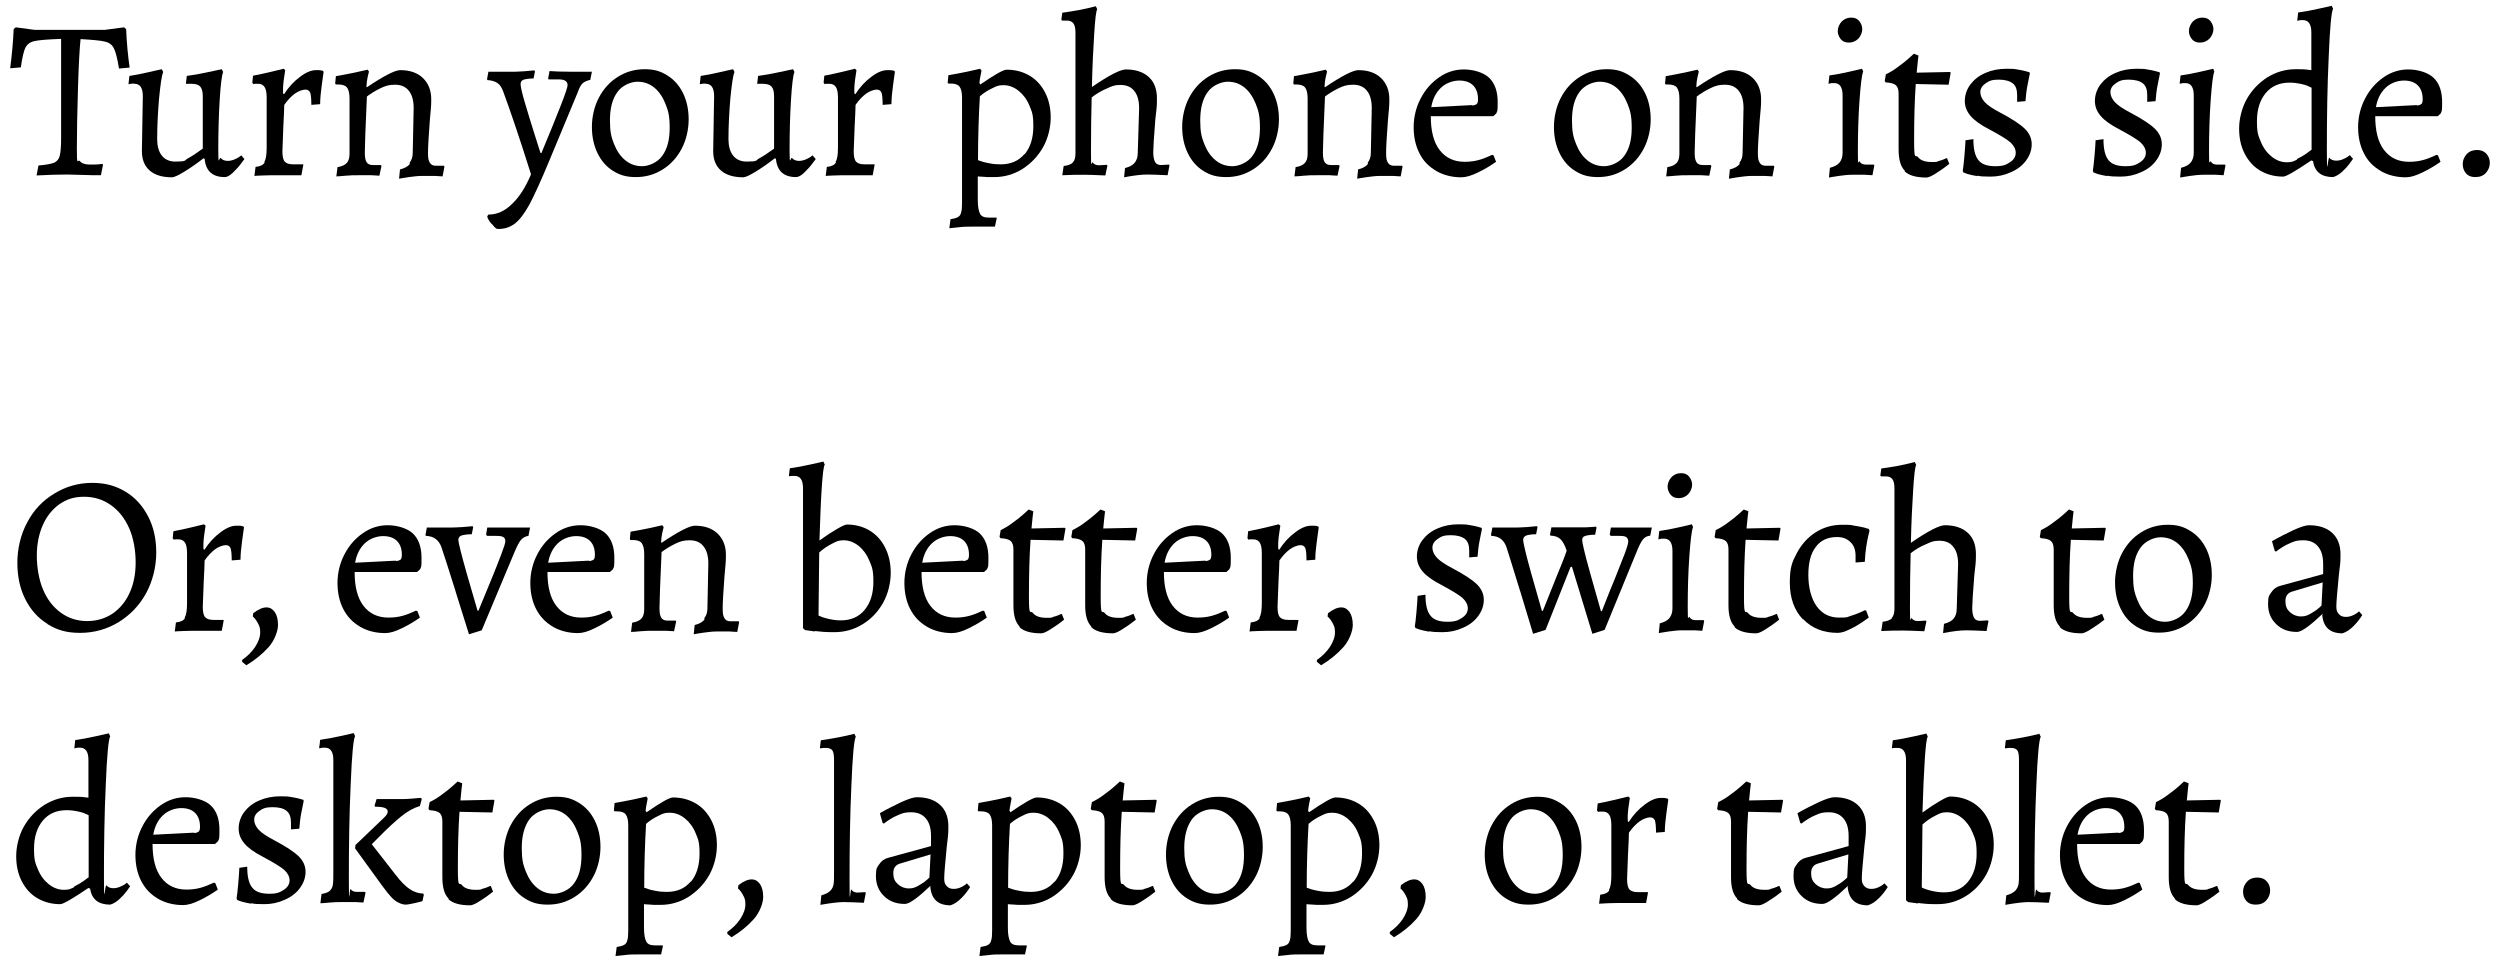 <?xml version="1.0" encoding="UTF-8"?>
<svg id="Layer_1" xmlns="http://www.w3.org/2000/svg" version="1.1" viewBox="0 0 1080 415.6">
  <!-- Generator: Adobe Illustrator 29.3.1, SVG Export Plug-In . SVG Version: 2.1.0 Build 151)  -->
  <path d="M16.6,71.5c3.3-.3,5.5-.7,6.8-1.2,1.2-.6,2.1-1.6,2.4-3,.4-1.5.6-4.1.6-7.8V16.8c-5.6.2-9.3.5-11.3.9-2,.4-3.3,1.4-4.1,2.8-.7,1.5-1.4,4.3-2,8.6l-4.6.4c.8-6.2,1.3-11.9,1.5-16.9l.9-.8,8.1,1.1h30.4l8.3-1.1.9.8c.2,5.4.7,10.9,1.5,16.6l-4.6.4c-.7-4.3-1.4-7.2-2.2-8.7-.7-1.5-2-2.5-3.8-2.9-1.8-.5-5.4-.8-10.6-1.1-.4,3.9-.8,10.8-1.1,20.8-.3,9.9-.5,18.9-.5,26.8s.4,4.1,1.3,5.1c.8,1,2.3,1.5,4.3,1.5s3.8,0,5.4-.3l.3.4-.9,4.5h-3.2c0,0-11.2-.3-11.2-.3-3.6,0-8.1.1-13.4.4l.8-4.2Z"/>
  <path d="M58,36.1c-.5,0-.9,0-1.5.1-.5,0-.8.2-1,.2l.4-3.6c2.5-.4,5.3-.9,8.2-1.6s4.9-1.1,5.8-1.3l.6,1.2c-.7,1.7-1.2,5.6-1.8,11.6-.5,6-.8,11.8-.8,17.5s2.6,9.6,7.8,9.6,3.8-.5,5.5-1.4c1.7-.9,3.8-2.3,6.4-4.2v-22.7c0-2-.4-3.3-1.1-4.1-.7-.8-2-1.2-3.8-1.2h-2.4c0,0,.4-3.4.4-3.4,2.9-.4,5.9-.9,9-1.6,3.1-.7,5.2-1.1,6.1-1.3l.6,1.2c-.6,1.5-1.1,5.6-1.5,12.2-.4,6.7-.6,13.9-.6,21.7s.4,2.5,1.1,3.3c.7.8,1.7,1.2,2.9,1.2s1.8-.2,2.7-.5c.9-.4,1.6-.7,2.2-1.1.6-.4.9-.7,1-.8l1.4,1.6c-.3.4-.9,1.2-1.8,2.4-.9,1.2-2.1,2.4-3.3,3.6-1.3,1.2-2.4,1.8-3.4,1.8-5.3,0-8.2-2.6-8.7-7.9l-.5-.2c-3.1,2.4-6,4.4-8.5,5.9-2.5,1.5-4.2,2.3-5.1,2.3-4.2,0-7.4-1-9.6-2.9-2.3-2-3.4-4.8-3.4-8.4l.4-23.8c0-3.5-1.2-5.3-3.6-5.3Z"/>
  <path d="M114.2,69.9c.7-1.1,1-3.1,1-6.2v-21.5c0-2.2-.3-3.7-.9-4.6-.6-.9-1.5-1.4-2.8-1.4s-1,0-1.3,0c-.4,0-.6.1-.7.2l-.5-.7.3-3c2.5-.5,5.1-1,7.9-1.7,2.8-.7,4.6-1.1,5.3-1.3l.7.6c-.1.6-.3,1.9-.6,4.1-.3,2.1-.4,4.1-.3,6l.4.3c2-3.1,4.3-5.6,6.9-7.5,2.6-2,4.9-2.9,6.9-2.9s1.6,0,2.1.1c.5,0,.8.2.9.2l.3.4c-.1.9-.4,2.9-.8,5.8-.4,3-.7,5.7-.7,8.2l-3.8.3c0-2.7-.2-4.5-.5-5.3-.4-.9-1.1-1.3-2.1-1.3s-3,.6-4.6,1.8c-1.6,1.2-3.1,2.8-4.5,4.8,0,1.9-.2,5-.4,9.4-.2,4.4-.3,7.9-.4,10.6,0,2.2.3,3.7,1,4.5.7.8,1.9,1.2,3.7,1.2s1.7,0,2.5,0c.8,0,1.4,0,1.8,0v.4c0,0-.8,4.3-.8,4.3-.7,0-2,0-3.9,0-2,0-4,0-6.1,0s-4.6,0-6.6.1c-2,0-3.2.2-3.7.2l.5-3.9c2-.2,3.3-.8,3.9-1.9Z"/>
  <path d="M177,70.2c.8-1,1.3-2.4,1.3-4.1l.4-19.4c0-3.3-.7-5.8-2.1-7.5-1.4-1.8-3.4-2.6-6-2.6s-4.2.5-6.4,1.6c-2.2,1.1-4,2.2-5.7,3.5-.6,13.5-.9,21.5-.9,24.1s.3,3.4.8,4.3c.5.8,1.4,1.2,2.7,1.2s1.4,0,2.1,0c.7,0,1.1,0,1.4,0l.2.4-.9,4.2c-.6,0-1.7-.1-3.4-.2-1.7,0-3.5,0-5.5,0s-3.6,0-5.6.2c-2.1.2-3.4.3-4.1.3l.5-4c1.9-.3,3.2-.9,4-1.8.8-.8,1.2-2.2,1.2-4v-23.9c0-2.2-.4-3.8-1.1-4.7-.7-.9-2-1.3-3.7-1.3h-1.1l-.3-.4.3-3.2c2.8-.5,5.6-1,8.4-1.6,2.8-.6,4.6-1,5.3-1.2l.6.8c-.1.4-.3,1.2-.6,2.5-.3,1.3-.4,2.6-.5,4l.2.3c7.4-5,12.2-7.4,14.4-7.4,4.1,0,7.4,1.1,9.8,3.4,2.4,2.3,3.6,5.4,3.6,9.2s-.2,3.7-.6,9c-.5,6.8-.8,11.5-.8,14.2s.3,3.3.8,4.2c.5.9,1.4,1.3,2.6,1.3s1.4,0,2.1,0c.7,0,1.1,0,1.4,0l.2.4-.8,4.2c-.6,0-1.7-.1-3.3-.2-1.6,0-3.4,0-5.4,0s-3.6.2-5.8.5c-2.2.3-3.6.6-4.3.7l.4-4c2-.5,3.4-1.3,4.2-2.3Z"/>
  <path d="M212.3,96.7c-1.2-1.5-1.8-2.6-1.8-3.3l.5-.7c3.7,0,7.1-1.5,10.2-4.6,3.2-3,5.9-7.3,8.2-12.8-5-15.9-9.1-27.9-12.1-36-.6-1.6-1.4-2.8-2.5-3.5-1.1-.7-2.5-1.1-4.2-1.2l-.2-.4.6-3.2h8.1c2.4,0,4.8,0,7.2-.2,2.4-.2,3.9-.3,4.6-.4l.2.5-.6,3c-2.2,0-3.7.3-4.5.6-.8.4-1.1,1-1.1,1.9s.6,3.8,1.9,8.1c1.3,4.4,2.6,8.7,4,13.1,1.4,4.3,2.3,7.2,2.7,8.5h.4c7.5-18,11.3-27.7,11.3-29.3s-1.2-2.5-3.7-2.5h-4.5l-.2-.4.6-3.2c.6,0,1.9.1,3.9.2,2,0,4,.1,6.1.1h8.3c0,0-.7,3.5-.7,3.5-1.4.3-2.5.8-3.3,1.5s-1.5,2.1-2.2,4.1l-12.4,29.8c-3.4,8.2-6.2,14.3-8.3,18.3-2.2,4-4.3,6.8-6.4,8.4-2.1,1.6-4.6,2.4-7.5,2.3-.5,0-1.4-.8-2.5-2.3Z"/>
  <path d="M264.8,73.8c-2.9-1.8-5.1-4.4-6.7-7.7-1.6-3.3-2.4-7.1-2.4-11.3s1-8.8,3-12.6c2-3.8,4.7-6.8,8.2-9,3.5-2.2,7.3-3.3,11.6-3.3s6.9.9,9.8,2.7c2.9,1.8,5.2,4.4,6.8,7.7,1.6,3.3,2.4,7.1,2.4,11.3s-1,8.8-3,12.6c-2,3.8-4.7,6.8-8.2,9-3.5,2.2-7.3,3.3-11.6,3.3s-7-.9-9.9-2.7ZM286.1,67.3c2.2-3,3.2-7,3.2-12.1s-.6-7.3-1.8-10.3-2.8-5.4-4.9-7.1c-2.1-1.7-4.5-2.5-7.2-2.5s-6.6,1.5-8.7,4.5c-2.2,3-3.2,7.1-3.2,12.2s.6,7.3,1.8,10.3c1.2,3,2.8,5.3,4.9,7,2.1,1.7,4.5,2.5,7.2,2.5s6.6-1.5,8.7-4.5Z"/>
  <path d="M304.8,36.1c-.5,0-.9,0-1.5.1-.5,0-.8.2-1,.2l.4-3.6c2.5-.4,5.3-.9,8.2-1.6s4.9-1.1,5.8-1.3l.6,1.2c-.7,1.7-1.2,5.6-1.8,11.6-.5,6-.8,11.8-.8,17.5s2.6,9.6,7.8,9.6,3.8-.5,5.5-1.4c1.7-.9,3.8-2.3,6.4-4.2v-22.7c0-2-.4-3.3-1.1-4.1-.7-.8-2-1.2-3.8-1.2h-2.4c0,0,.4-3.4.4-3.4,2.9-.4,5.9-.9,9-1.6,3.1-.7,5.2-1.1,6.1-1.3l.6,1.2c-.6,1.5-1.1,5.6-1.5,12.2-.4,6.7-.6,13.9-.6,21.7s.4,2.5,1.1,3.3c.7.8,1.7,1.2,2.9,1.2s1.8-.2,2.7-.5c.9-.4,1.6-.7,2.2-1.1.6-.4.9-.7,1-.8l1.4,1.6c-.3.4-.9,1.2-1.8,2.4-.9,1.2-2.1,2.4-3.3,3.6-1.3,1.2-2.4,1.8-3.4,1.8-5.3,0-8.2-2.6-8.7-7.9l-.5-.2c-3.1,2.4-6,4.4-8.5,5.9-2.5,1.5-4.2,2.3-5.1,2.3-4.2,0-7.4-1-9.6-2.9-2.3-2-3.4-4.8-3.4-8.4l.4-23.8c0-3.5-1.2-5.3-3.6-5.3Z"/>
  <path d="M361,69.9c.7-1.1,1-3.1,1-6.2v-21.5c0-2.2-.3-3.7-.9-4.6-.6-.9-1.5-1.4-2.8-1.4s-1,0-1.3,0c-.4,0-.6.1-.7.2l-.5-.7.3-3c2.5-.5,5.1-1,7.9-1.7,2.8-.7,4.6-1.1,5.3-1.3l.7.6c-.1.6-.3,1.9-.6,4.1-.3,2.1-.4,4.1-.3,6l.4.3c2-3.1,4.3-5.6,6.9-7.5,2.6-2,4.9-2.9,6.9-2.9s1.6,0,2.1.1c.5,0,.8.2.9.2l.3.4c-.1.9-.4,2.9-.8,5.8-.4,3-.7,5.7-.7,8.2l-3.8.3c0-2.7-.2-4.5-.5-5.3-.4-.9-1.1-1.3-2.1-1.3s-3,.6-4.6,1.8c-1.6,1.2-3.1,2.8-4.5,4.8,0,1.9-.2,5-.4,9.4-.2,4.4-.3,7.9-.4,10.6,0,2.2.3,3.7,1,4.5.7.8,1.9,1.2,3.7,1.2s1.7,0,2.5,0c.8,0,1.4,0,1.8,0v.4c0,0-.8,4.3-.8,4.3-.7,0-2,0-3.9,0-2,0-4,0-6.1,0s-4.6,0-6.6.1c-2,0-3.2.2-3.7.2l.5-3.9c2-.2,3.3-.8,3.9-1.9Z"/>
  <path d="M410.6,94.7c1.4-.2,2.5-.5,3.2-.9s1.2-1,1.4-2c.3-.9.4-2.3.4-4.2,0-2.7,0-5.1,0-7.1v-9.2c0,0,0-29.2,0-29.2,0-2.2-.4-3.8-1.1-4.7-.7-.9-2-1.3-3.7-1.3h-1.1l-.3-.4.3-3.2c2.8-.5,5.6-1,8.4-1.6,2.8-.6,4.6-1,5.3-1.2l.6.8c0,.3-.2,1-.4,2.1-.2,1.1-.4,2.1-.5,3.2l.4.7c6.1-4.2,9.9-6.4,11.4-6.4,3.7,0,7,.9,9.9,2.6,2.9,1.7,5.1,4.2,6.7,7.3,1.6,3.1,2.4,6.7,2.4,10.8s-1.1,8.9-3.3,12.8c-2.2,3.9-5.2,7-8.9,9.4-3.7,2.3-7.8,3.5-12.1,3.5s-2.9,0-4.3-.1c-1.4,0-2.4-.2-2.9-.2v10.1c0,3,.4,5,1,6.1.6,1.1,1.8,1.6,3.7,1.6h3.3c0,0,.2.2.2.2l-.8,3.7h-9.3c-2.4,0-4.5,0-6.5.3-2,.2-3.3.3-3.9.4l.5-3.8ZM442.6,66.7c2.5-3,3.8-7,3.8-12.2s-.6-6.2-1.7-8.9c-1.1-2.7-2.7-4.8-4.7-6.4-2-1.6-4.2-2.4-6.5-2.4s-2.9.4-4.8,1.3c-1.9.9-3.7,2-5.4,3.5-.5,8.6-.8,17.8-.8,27.6,1.3.5,2.9,1,4.7,1.3,1.8.4,3.5.5,5.1.5,4.4,0,7.8-1.5,10.3-4.5Z"/>
  <path d="M463.5,70.1c.8-.8,1.1-2.1,1.1-3.9V14c0-1.8-.3-3.1-.9-3.9-.6-.8-1.5-1.2-2.7-1.2h-2.1l-.4-.3.4-3.1c2.2-.3,4.7-.7,7.5-1.2,2.8-.6,5.1-1.1,7-1.6l.6,1.3c-.5.7-.9,4.2-1.3,10.5-.4,6.3-.8,14-1,23.1,7.4-5.1,12.3-7.6,14.7-7.6,4.2,0,7.5,1.1,9.9,3.3,2.4,2.2,3.5,5.3,3.5,9.3s-.2,4.3-.7,9c-.6,7.6-.9,12.4-.9,14.2s.3,3.3.8,4.2c.5.9,1.4,1.3,2.6,1.3l3.4-.2.2.4-.8,4.2c-4.3-.2-7.2-.3-8.7-.3-2.6,0-6,.4-10.1,1.2l.4-4c2-.5,3.4-1.3,4.2-2.3.8-1,1.3-2.4,1.3-4.1l.6-19.4c0-3.3-.7-5.8-2.1-7.5-1.4-1.8-3.4-2.6-6-2.6s-3.6.5-6,1.6c-2.4,1-4.5,2.3-6.4,3.8-.2,7.3-.3,15.2-.3,23.8s.3,3.4.8,4.3c.5.8,1.4,1.2,2.7,1.2l3.4-.2.2.4-.9,4.2c-4.5-.2-7.5-.3-8.9-.3-2.8,0-6,0-9.7.2l.6-4c1.9-.2,3.2-.7,4-1.5Z"/>
  <path d="M519.8,73.8c-2.9-1.8-5.1-4.4-6.7-7.7-1.6-3.3-2.4-7.1-2.4-11.3s1-8.8,3-12.6c2-3.8,4.7-6.8,8.2-9,3.5-2.2,7.3-3.3,11.6-3.3s6.9.9,9.8,2.7c2.9,1.8,5.2,4.4,6.8,7.7,1.6,3.3,2.4,7.1,2.4,11.3s-1,8.8-3,12.6c-2,3.8-4.7,6.8-8.2,9-3.5,2.2-7.3,3.3-11.6,3.3s-7-.9-9.9-2.7ZM541.1,67.3c2.2-3,3.2-7,3.2-12.1s-.6-7.3-1.8-10.3-2.8-5.4-4.9-7.1c-2.1-1.7-4.5-2.5-7.2-2.5s-6.6,1.5-8.7,4.5c-2.2,3-3.2,7.1-3.2,12.2s.6,7.3,1.8,10.3c1.2,3,2.8,5.3,4.9,7,2.1,1.7,4.5,2.5,7.2,2.5s6.6-1.5,8.7-4.5Z"/>
  <path d="M590.9,70.2c.8-1,1.3-2.4,1.3-4.1l.4-19.4c0-3.3-.7-5.8-2.1-7.5-1.4-1.8-3.4-2.6-6-2.6s-4.2.5-6.4,1.6c-2.2,1.1-4,2.2-5.7,3.5-.6,13.5-.9,21.5-.9,24.1s.3,3.4.8,4.3c.5.8,1.4,1.2,2.7,1.2s1.4,0,2.1,0c.7,0,1.1,0,1.4,0l.2.4-.9,4.2c-.6,0-1.7-.1-3.4-.2-1.7,0-3.5,0-5.5,0s-3.6,0-5.6.2c-2.1.2-3.4.3-4.1.3l.5-4c1.9-.3,3.2-.9,4-1.8.8-.8,1.2-2.2,1.2-4v-23.9c0-2.2-.4-3.8-1.1-4.7-.7-.9-2-1.3-3.7-1.3h-1.1l-.3-.4.3-3.2c2.8-.5,5.6-1,8.4-1.6,2.8-.6,4.6-1,5.3-1.2l.6.8c-.1.4-.3,1.2-.6,2.5-.3,1.3-.4,2.6-.5,4l.2.3c7.4-5,12.2-7.4,14.4-7.4,4.1,0,7.4,1.1,9.8,3.4,2.4,2.3,3.6,5.4,3.6,9.2s-.2,3.7-.6,9c-.5,6.8-.8,11.5-.8,14.2s.3,3.3.8,4.2c.5.9,1.4,1.3,2.6,1.3s1.4,0,2.1,0c.7,0,1.1,0,1.4,0l.2.4-.8,4.2c-.6,0-1.7-.1-3.3-.2-1.6,0-3.4,0-5.4,0s-3.6.2-5.8.5c-2.2.3-3.6.6-4.3.7l.4-4c2-.5,3.4-1.3,4.2-2.3Z"/>
  <path d="M620.4,73.8c-3.1-1.8-5.6-4.3-7.2-7.6-1.7-3.3-2.5-7.1-2.5-11.3s1-8.5,3-12.3c2-3.9,4.7-6.9,8-9.2,3.3-2.3,6.9-3.4,10.7-3.4s8.4,1.2,10.9,3.6c2.5,2.4,3.7,5.9,3.7,10.6s-.2,3.5-.6,4.8l-1.3,1.2h-27c0,6.3,1.2,11.2,3.8,14.6,2.6,3.4,6.2,5.1,10.8,5.1s7.6-1,11.9-3l.6.2,1.1,2.8c-2.4,1.7-4.9,3.2-7.8,4.6s-5.2,2.1-7.2,2.1c-4,0-7.6-.9-10.8-2.7ZM636,45.6c1-.1,1.6-.4,2-.7.3-.3.5-1,.5-2,0-2.6-.7-4.6-2.1-6-1.4-1.4-3.4-2.1-6-2.1s-5.7,1-7.9,3.1c-2.2,2.1-3.6,4.9-4.2,8.4l17.7-.9Z"/>
  <path d="M680.4,73.8c-2.9-1.8-5.1-4.4-6.7-7.7-1.6-3.3-2.4-7.1-2.4-11.3s1-8.8,3-12.6c2-3.8,4.7-6.8,8.2-9,3.5-2.2,7.3-3.3,11.6-3.3s6.9.9,9.8,2.7c2.9,1.8,5.2,4.4,6.8,7.7,1.6,3.3,2.4,7.1,2.4,11.3s-1,8.8-3,12.6c-2,3.8-4.7,6.8-8.2,9-3.5,2.2-7.3,3.3-11.6,3.3s-7-.9-9.9-2.7ZM701.7,67.3c2.2-3,3.2-7,3.2-12.1s-.6-7.3-1.8-10.3-2.8-5.4-4.9-7.1c-2.1-1.7-4.5-2.5-7.2-2.5s-6.6,1.5-8.7,4.5c-2.2,3-3.2,7.1-3.2,12.2s.6,7.3,1.8,10.3c1.2,3,2.8,5.3,4.9,7,2.1,1.7,4.5,2.5,7.2,2.5s6.6-1.5,8.7-4.5Z"/>
  <path d="M751.5,70.2c.8-1,1.3-2.4,1.3-4.1l.4-19.4c0-3.3-.7-5.8-2.1-7.5-1.4-1.8-3.4-2.6-6-2.6s-4.2.5-6.4,1.6c-2.2,1.1-4,2.2-5.7,3.5-.6,13.5-.9,21.5-.9,24.1s.3,3.4.8,4.3c.5.8,1.4,1.2,2.7,1.2s1.4,0,2.1,0c.7,0,1.1,0,1.4,0l.2.4-.9,4.2c-.6,0-1.7-.1-3.4-.2-1.7,0-3.5,0-5.5,0s-3.6,0-5.6.2c-2.1.2-3.4.3-4.1.3l.5-4c1.9-.3,3.2-.9,4-1.8.8-.8,1.2-2.2,1.2-4v-23.9c0-2.2-.4-3.8-1.1-4.7-.7-.9-2-1.3-3.7-1.3h-1.1l-.3-.4.3-3.2c2.8-.5,5.6-1,8.4-1.6,2.8-.6,4.6-1,5.3-1.2l.6.8c-.1.4-.3,1.2-.6,2.5-.3,1.3-.4,2.6-.5,4l.2.3c7.4-5,12.2-7.4,14.4-7.4,4.1,0,7.4,1.1,9.8,3.4,2.4,2.3,3.6,5.4,3.6,9.2s-.2,3.7-.6,9c-.5,6.8-.8,11.5-.8,14.2s.3,3.3.8,4.2c.5.9,1.4,1.3,2.6,1.3s1.4,0,2.1,0c.7,0,1.1,0,1.4,0l.2.4-.8,4.2c-.6,0-1.7-.1-3.3-.2-1.6,0-3.4,0-5.4,0s-3.6.2-5.8.5c-2.2.3-3.6.6-4.3.7l.4-4c2-.5,3.4-1.3,4.2-2.3Z"/>
  <path d="M790.5,72.5c2-.5,3.4-1.3,4.2-2.3.8-1,1.3-2.4,1.3-4.1v-24.9c0-3.5-1.2-5.3-3.6-5.3s-.9,0-1.5.1c-.5,0-.8.2-1,.2l.4-3.6c2.7-.4,5.6-.9,8.5-1.6,2.9-.7,4.8-1.1,5.6-1.3l.5,1.2c-.6,1.4-1.1,5.6-1.6,12.6-.5,7-.7,14.4-.7,22.1s.3,3.3.8,4.2,1.4,1.3,2.6,1.3,1.4,0,2.1,0c.7,0,1.1,0,1.4,0l.2.4-.8,4.2c-.6,0-1.7-.1-3.3-.2-1.6,0-3.4,0-5.4,0s-3.6.2-5.8.5c-2.2.3-3.6.6-4.3.7l.4-4ZM795.2,16.9c-.8-1-1.3-2.2-1.3-3.5s.6-2.9,1.7-4.1c1.1-1.1,2.5-1.7,4.1-1.7s2.7.5,3.5,1.5c.8,1,1.3,2.2,1.3,3.5s-.6,2.9-1.7,4.1c-1.1,1.1-2.5,1.7-4.1,1.7s-2.7-.5-3.5-1.5Z"/>
  <path d="M822.9,73.8c-1.8-1.8-2.7-4.8-2.7-9.2v-24.1c0-1.8-.4-3-1.2-3.7-.8-.7-2.3-1.1-4.4-1.2l-.4-.6.5-2.9c1.9-.9,3.7-2,5.5-3.4,1.8-1.3,3.3-2.5,4.4-3.5,1.1-1,1.9-1.7,2.2-2l2,.8c0,.3-.2,1.1-.3,2.4-.1,1.2-.3,2.9-.5,5l14.4-.3.3.3-.9,5.2-14.2-.3c-.5,7.2-.7,15.3-.7,24.5s.6,5.7,1.7,7.1c1.1,1.4,3.1,2.1,5.9,2.1s2-.1,2.9-.4c1-.3,1.8-.5,2.4-.8s1.1-.5,1.3-.5l1,2.5c-.4.3-1.2.9-2.5,1.9-1.3.9-2.6,1.8-4.1,2.7-1.5.9-2.6,1.3-3.3,1.3-4.4,0-7.6-.9-9.4-2.7Z"/>
  <path d="M854.2,76.1c-1.7-.3-3.1-.6-4.1-.9-1-.3-1.6-.6-1.9-.7l-.3-.7c.2-1,.4-3,.7-6.1.3-3.1.4-5.4.5-7.1l3.4-.5c0,4.3.7,7.3,2.2,9.1,1.4,1.8,3.9,2.6,7.3,2.6s4.6-.6,6.3-1.7c1.7-1.1,2.5-2.5,2.5-4.1s-.8-3.1-2.3-4.5c-1.5-1.3-4.6-3.2-9.1-5.6-3.7-1.9-6.4-3.8-8.1-5.8s-2.5-4.1-2.5-6.5.8-5,2.4-7.1c1.6-2.1,3.7-3.8,6.5-5,2.7-1.2,5.8-1.8,9.2-1.8s3.1.1,4.5.3c1.4.2,2.6.5,3.5.7.9.3,1.5.4,1.8.5l.2.5c-.1.7-.4,2.1-.9,4.5-.5,2.3-.8,4.8-1,7.5l-3.6.3c0-.2,0-.6,0-1.2,0-.6,0-1.1,0-1.7,0-2.4-.6-4.1-1.9-5.1s-3.3-1.6-6.1-1.6-4.1.5-5.6,1.6c-1.5,1-2.3,2.3-2.3,3.8s.7,3,2,4.4c1.3,1.4,3.5,2.8,6.5,4.4,5.3,2.8,8.9,5.2,10.8,7.1,1.9,1.9,2.9,4.1,2.9,6.6s-.8,4.8-2.4,7c-1.6,2.2-3.8,3.9-6.6,5.1-2.8,1.3-5.7,1.9-8.9,1.9s-4-.1-5.7-.4Z"/>
  <path d="M910.4,76.1c-1.7-.3-3.1-.6-4.1-.9-1-.3-1.6-.6-1.9-.7l-.3-.7c.2-1,.4-3,.7-6.1.3-3.1.4-5.4.5-7.1l3.4-.5c0,4.3.7,7.3,2.2,9.1,1.4,1.8,3.9,2.6,7.3,2.6s4.6-.6,6.3-1.7c1.7-1.1,2.5-2.5,2.5-4.1s-.8-3.1-2.3-4.5c-1.5-1.3-4.6-3.2-9.1-5.6-3.7-1.9-6.4-3.8-8.1-5.8s-2.5-4.1-2.5-6.5.8-5,2.4-7.1c1.6-2.1,3.7-3.8,6.5-5,2.7-1.2,5.8-1.8,9.2-1.8s3.1.1,4.5.3c1.4.2,2.6.5,3.5.7.9.3,1.5.4,1.8.5l.2.5c-.1.7-.4,2.1-.9,4.5-.5,2.3-.8,4.8-1,7.5l-3.6.3c0-.2,0-.6,0-1.2,0-.6,0-1.1,0-1.7,0-2.4-.6-4.1-1.9-5.1s-3.3-1.6-6.1-1.6-4.1.5-5.6,1.6c-1.5,1-2.3,2.3-2.3,3.8s.7,3,2,4.4c1.3,1.4,3.5,2.8,6.5,4.4,5.3,2.8,8.9,5.2,10.8,7.1,1.9,1.9,2.9,4.1,2.9,6.6s-.8,4.8-2.4,7c-1.6,2.2-3.8,3.9-6.6,5.1-2.8,1.3-5.7,1.9-8.9,1.9s-4-.1-5.7-.4Z"/>
  <path d="M942.2,72.5c2-.5,3.4-1.3,4.2-2.3.8-1,1.3-2.4,1.3-4.1v-24.9c0-3.5-1.2-5.3-3.6-5.3s-.9,0-1.5.1c-.5,0-.8.2-1,.2l.4-3.6c2.7-.4,5.6-.9,8.5-1.6,2.9-.7,4.8-1.1,5.6-1.3l.5,1.2c-.6,1.4-1.1,5.6-1.6,12.6-.5,7-.7,14.4-.7,22.1s.3,3.3.8,4.2,1.4,1.3,2.6,1.3,1.4,0,2.1,0c.7,0,1.1,0,1.4,0l.2.4-.8,4.2c-.6,0-1.7-.1-3.3-.2-1.6,0-3.4,0-5.4,0s-3.6.2-5.8.5c-2.2.3-3.6.6-4.3.7l.4-4ZM946.9,16.9c-.8-1-1.3-2.2-1.3-3.5s.6-2.9,1.7-4.1c1.1-1.1,2.5-1.7,4.1-1.7s2.7.5,3.5,1.5c.8,1,1.3,2.2,1.3,3.5s-.6,2.9-1.7,4.1c-1.1,1.1-2.5,1.7-4.1,1.7s-2.7-.5-3.5-1.5Z"/>
  <path d="M999.2,69.6l-.7-.3c-6.8,4.6-10.9,7-12.2,7-3.7,0-7-.9-9.9-2.6-2.9-1.7-5.1-4.2-6.7-7.3-1.6-3.1-2.4-6.7-2.4-10.8s1.1-8.9,3.3-12.8c2.2-3.9,5.2-7,8.9-9.4,3.8-2.3,7.8-3.5,12.2-3.5s4.3.1,6.8.4V14c0-3.5-1.2-5.3-3.6-5.3s-.9,0-1.5.1c-.5,0-.8.2-1,.2l.4-3.6c2.8-.4,5.7-.9,8.7-1.6,3-.7,4.9-1.1,5.8-1.3l.6,1.3c-.7,1.1-1.4,8-1.9,20.7-.6,12.7-.8,26.1-.8,40.4s.4,2.5,1.1,3.3c.7.8,1.7,1.2,2.9,1.2s1.8-.2,2.7-.5c.9-.4,1.6-.7,2.2-1.1s.9-.7,1-.8l1.4,1.6c-.2.3-.7,1-1.5,2.1-.8,1.1-1.8,2.2-3.1,3.4s-2.6,2-4,2.4c-5.1,0-8-2.3-8.7-7ZM992.3,68.7c1.6-.8,3-1.6,4.1-2.4,1.1-.8,1.8-1.4,2.2-1.6v-26.8c-.2-.1-.7-.4-1.5-.7-.8-.4-1.9-.7-3.3-1-1.4-.3-3-.5-4.7-.5-4.4,0-7.8,1.5-10.3,4.5-2.5,3-3.8,7-3.8,12.2s.6,6.2,1.7,8.9c1.1,2.7,2.7,4.8,4.7,6.4,2,1.6,4.2,2.4,6.5,2.4s2.9-.4,4.5-1.2Z"/>
  <path d="M1028.4,73.8c-3.1-1.8-5.6-4.3-7.2-7.6-1.7-3.3-2.5-7.1-2.5-11.3s1-8.5,3-12.3c2-3.9,4.7-6.9,8-9.2,3.3-2.3,6.9-3.4,10.7-3.4s8.4,1.2,10.9,3.6c2.5,2.4,3.7,5.9,3.7,10.6s-.2,3.5-.6,4.8l-1.3,1.2h-27c0,6.3,1.2,11.2,3.8,14.6,2.6,3.4,6.2,5.1,10.8,5.1s7.6-1,11.9-3l.6.2,1.1,2.8c-2.4,1.7-4.9,3.2-7.8,4.6s-5.2,2.1-7.2,2.1c-4,0-7.6-.9-10.8-2.7ZM1044.1,45.6c1-.1,1.6-.4,2-.7.3-.3.5-1,.5-2,0-2.6-.7-4.6-2.1-6-1.4-1.4-3.4-2.1-6-2.1s-5.7,1-7.9,3.1c-2.2,2.1-3.6,4.9-4.2,8.4l17.7-.9Z"/>
  <path d="M1065.3,74.9c-.9-1.1-1.4-2.4-1.4-4s.6-3.1,1.7-4.3c1.1-1.2,2.6-1.8,4.4-1.8s3.1.5,4.1,1.6c1,1.1,1.5,2.4,1.5,4s-.6,3.1-1.7,4.3c-1.1,1.2-2.6,1.8-4.5,1.8s-3.1-.5-4.1-1.6Z"/>
  <path d="M20.5,269.5c-4.1-2.5-7.3-6.1-9.6-10.7-2.3-4.6-3.4-9.8-3.4-15.7s1.4-12.2,4.3-17.5c2.8-5.3,6.7-9.4,11.7-12.4,4.9-3,10.4-4.6,16.3-4.6s10.2,1.3,14.4,3.8c4.2,2.5,7.4,6.1,9.8,10.7,2.4,4.6,3.5,9.8,3.5,15.7s-1.5,12.2-4.4,17.5c-2.9,5.3-6.9,9.4-11.9,12.5-5,3-10.5,4.6-16.6,4.6s-10-1.3-14.1-3.8ZM48.6,265.1c3.2-2.2,5.7-5.2,7.4-9,1.8-3.9,2.6-8.3,2.6-13.2s-.9-10.5-2.8-14.7c-1.9-4.3-4.5-7.6-7.9-10-3.4-2.4-7.2-3.6-11.6-3.6s-7.5,1.1-10.6,3.2c-3.1,2.2-5.5,5.2-7.2,9-1.7,3.9-2.6,8.3-2.6,13.2s.9,10.5,2.7,14.7c1.8,4.3,4.4,7.6,7.7,10,3.3,2.4,7.1,3.6,11.3,3.6s7.8-1.1,11-3.2Z"/>
  <path d="M79.8,266.7c.7-1.1,1-3.1,1-6.2v-21.5c0-2.2-.3-3.7-.9-4.6-.6-.9-1.5-1.4-2.8-1.4s-1,0-1.3,0c-.4,0-.6.1-.7.2l-.5-.7.3-3c2.5-.5,5.1-1,7.9-1.7,2.8-.7,4.6-1.1,5.3-1.3l.7.6c-.1.6-.3,1.9-.6,4.1-.3,2.1-.4,4.1-.3,6l.4.3c2-3.1,4.3-5.6,6.9-7.5,2.6-2,4.9-2.9,6.9-2.9s1.6,0,2.1.1.8.2.9.2l.3.4c-.1.9-.4,2.9-.8,5.8-.4,3-.7,5.7-.7,8.2l-3.8.3c0-2.7-.2-4.5-.5-5.3-.4-.9-1.1-1.3-2.1-1.3s-3,.6-4.6,1.8c-1.6,1.2-3.1,2.8-4.5,4.8,0,1.9-.2,5-.4,9.4-.2,4.4-.3,7.9-.4,10.6,0,2.2.3,3.7,1,4.5.7.8,1.9,1.2,3.7,1.2s1.7,0,2.5,0c.8,0,1.4,0,1.8,0v.4c0,0-.8,4.3-.8,4.3-.7,0-2,0-3.9,0-2,0-4,0-6.1,0s-4.6,0-6.6.1c-2,0-3.2.2-3.7.2l.5-3.9c2-.2,3.3-.8,3.9-1.9Z"/>
  <path d="M104.6,286.1v-1c2.3-1.6,4.1-3.4,5.6-5.6,1.4-2.2,2.2-4.2,2.2-6.3s-.3-2.6-.9-3.8c-.6-1.2-1.3-2.2-2.3-3.1l.2-1.4c2.2-1.7,4.1-2.5,5.7-2.5s2.6.7,3.6,2c.9,1.3,1.4,3.2,1.4,5.6s-1.4,6.6-4.1,9.6-5.9,5.6-9.6,7.8l-1.8-1.5Z"/>
  <path d="M155.5,270.7c-3.1-1.8-5.5-4.3-7.2-7.6-1.7-3.3-2.5-7.1-2.5-11.3s1-8.5,3-12.3c2-3.9,4.7-6.9,8-9.2,3.3-2.3,6.9-3.4,10.7-3.4s8.4,1.2,10.9,3.6c2.5,2.4,3.7,5.9,3.7,10.6s-.2,3.5-.6,4.8l-1.3,1.2h-27c0,6.3,1.2,11.2,3.8,14.6,2.6,3.4,6.2,5.1,10.8,5.1s7.6-1,11.9-3l.6.2,1.1,2.8c-2.4,1.7-4.9,3.2-7.8,4.6-2.8,1.4-5.2,2.1-7.2,2.1-4,0-7.6-.9-10.8-2.7ZM171.1,242.4c1-.1,1.6-.4,2-.7.3-.3.5-1,.5-2,0-2.6-.7-4.6-2.1-6-1.4-1.4-3.4-2.1-6-2.1s-5.7,1-7.9,3.1c-2.2,2.1-3.6,4.9-4.2,8.4l17.7-.9Z"/>
  <path d="M196.8,255.4c-2.9-9.2-4.9-15.5-6.1-19-1.1-3.1-3.3-4.8-6.7-4.9l-.2-.4.6-3.2h8.1c2.5,0,4.9,0,7.2-.2,2.4-.2,3.9-.3,4.5-.4l.2.5-.6,3c-2.2,0-3.7.3-4.6.6-.8.4-1.2,1-1.2,1.9s1.2,5.8,3.5,14c2.4,8.1,3.9,13.6,4.8,16.5h.4l5.4-13.1c1.8-4.3,3.2-8,4.4-11.1s1.8-5,1.8-5.8-.3-1.5-.9-1.8c-.6-.4-1.7-.5-3.3-.5h-3.7l-.4-.6.5-3h10.5c0,0,8,0,8,0l-.7,3.6c-1.4.2-2.4.8-3.2,1.7-.8.9-1.8,2.8-3,5.7l-14,33.4-5.5,1.7c-1-3.1-2.9-9.3-5.8-18.5Z"/>
  <path d="M238.8,270.7c-3.1-1.8-5.5-4.3-7.2-7.6-1.7-3.3-2.5-7.1-2.5-11.3s1-8.5,3-12.3c2-3.9,4.7-6.9,8-9.2,3.3-2.3,6.9-3.4,10.7-3.4s8.4,1.2,10.9,3.6c2.5,2.4,3.7,5.9,3.7,10.6s-.2,3.5-.6,4.8l-1.3,1.2h-27c0,6.3,1.2,11.2,3.8,14.6,2.6,3.4,6.2,5.1,10.8,5.1s7.6-1,11.9-3l.6.2,1.1,2.8c-2.4,1.7-4.9,3.2-7.8,4.6-2.8,1.4-5.2,2.1-7.2,2.1-4,0-7.6-.9-10.8-2.7ZM254.5,242.4c1-.1,1.6-.4,2-.7.3-.3.5-1,.5-2,0-2.6-.7-4.6-2.1-6-1.4-1.4-3.4-2.1-6-2.1s-5.7,1-7.9,3.1c-2.2,2.1-3.6,4.9-4.2,8.4l17.7-.9Z"/>
  <path d="M304.3,267c.8-1,1.3-2.4,1.3-4.1l.4-19.4c0-3.3-.7-5.8-2.1-7.5-1.4-1.8-3.4-2.6-6-2.6s-4.2.5-6.4,1.6c-2.2,1.1-4,2.2-5.7,3.5-.6,13.5-.9,21.5-.9,24.1s.3,3.4.8,4.3c.5.8,1.4,1.2,2.7,1.2s1.4,0,2.1,0c.7,0,1.1,0,1.4,0l.2.4-.9,4.2c-.6,0-1.7-.1-3.4-.2-1.7,0-3.5,0-5.5,0s-3.6,0-5.6.2c-2.1.2-3.4.3-4.1.3l.5-4c1.9-.3,3.2-.9,4-1.8.8-.8,1.2-2.2,1.2-4v-23.9c0-2.2-.4-3.8-1.1-4.7-.7-.9-2-1.3-3.7-1.3h-1.1l-.3-.4.3-3.2c2.8-.5,5.6-1,8.4-1.6,2.8-.6,4.6-1,5.3-1.2l.6.8c-.1.4-.3,1.2-.6,2.5-.3,1.3-.4,2.6-.5,4l.2.3c7.4-5,12.2-7.4,14.4-7.4,4.1,0,7.4,1.1,9.8,3.4,2.4,2.3,3.6,5.4,3.6,9.2s-.2,3.7-.6,9c-.5,6.8-.8,11.5-.8,14.2s.3,3.3.8,4.2c.5.9,1.4,1.3,2.6,1.3s1.4,0,2.1,0c.7,0,1.1,0,1.4,0l.2.4-.8,4.2c-.6,0-1.7-.1-3.3-.2-1.6,0-3.4,0-5.4,0s-3.6.2-5.8.5c-2.2.3-3.6.6-4.3.7l.4-4c2-.5,3.4-1.3,4.2-2.3Z"/>
  <path d="M352.1,272.8c-2.8-.4-4.3-.6-4.3-.6l-.9-.8v-60.5c0-3.5-1.2-5.3-3.6-5.3s-1,0-1.4,0c-.4,0-.7.1-.8.2l-.3-.3.4-3.2c2.8-.4,5.7-.9,8.7-1.6,3-.7,4.9-1.1,5.8-1.3l.6,1.3c-.5.7-.9,4-1.3,9.9s-.7,13.6-1,22.9c2.9-2.1,5.5-3.8,7.6-5,2.1-1.2,3.5-1.9,4.3-1.9,3.7,0,6.9.9,9.8,2.6,2.9,1.8,5.1,4.2,6.7,7.4,1.6,3.2,2.4,6.8,2.4,10.9s-1.1,9-3.3,12.9c-2.2,3.9-5.1,7-8.9,9.3-3.7,2.3-7.8,3.4-12.2,3.4s-5.5-.2-8.4-.5ZM373.5,263.5c2.5-3,3.8-7,3.8-12.2s-.6-6.3-1.7-9c-1.1-2.7-2.7-4.9-4.7-6.5-2-1.6-4.2-2.4-6.5-2.4s-3,.5-5,1.5c-2,1-3.9,2.3-5.5,3.8l-.3,27.2c1.2.6,2.7,1.1,4.5,1.5,1.8.4,3.5.6,5.1.6,4.4,0,7.8-1.5,10.3-4.5Z"/>
  <path d="M400.4,270.7c-3.1-1.8-5.5-4.3-7.2-7.6-1.7-3.3-2.5-7.1-2.5-11.3s1-8.5,3-12.3c2-3.9,4.7-6.9,8-9.2,3.3-2.3,6.9-3.4,10.7-3.4s8.4,1.2,10.9,3.6c2.5,2.4,3.7,5.9,3.7,10.6s-.2,3.5-.6,4.8l-1.3,1.2h-27c0,6.3,1.2,11.2,3.8,14.6,2.6,3.4,6.2,5.1,10.8,5.1s7.6-1,11.9-3l.6.2,1.1,2.8c-2.4,1.7-4.9,3.2-7.8,4.6-2.8,1.4-5.2,2.1-7.2,2.1-4,0-7.6-.9-10.8-2.7ZM416.1,242.4c1-.1,1.6-.4,2-.7.3-.3.5-1,.5-2,0-2.6-.7-4.6-2.1-6-1.4-1.4-3.4-2.1-6-2.1s-5.7,1-7.9,3.1c-2.2,2.1-3.6,4.9-4.2,8.4l17.7-.9Z"/>
  <path d="M440.5,270.7c-1.8-1.8-2.7-4.8-2.7-9.2v-24.1c0-1.8-.4-3-1.2-3.7-.8-.7-2.3-1.1-4.4-1.2l-.4-.6.5-2.9c1.9-.9,3.7-2,5.5-3.4,1.8-1.3,3.3-2.5,4.4-3.5,1.1-1,1.9-1.7,2.2-2l2,.8c0,.3-.2,1.1-.3,2.4-.1,1.2-.3,2.9-.5,5l14.4-.3.3.3-.9,5.2-14.2-.3c-.5,7.2-.7,15.3-.7,24.5s.6,5.7,1.7,7.1c1.1,1.4,3.1,2.1,5.9,2.1s2-.1,2.9-.4c1-.3,1.8-.5,2.4-.8.7-.3,1.1-.5,1.3-.5l1,2.5c-.4.3-1.2.9-2.5,1.9-1.3.9-2.6,1.8-4.1,2.7-1.5.9-2.6,1.3-3.3,1.3-4.4,0-7.6-.9-9.4-2.7Z"/>
  <path d="M471.5,270.7c-1.8-1.8-2.7-4.8-2.7-9.2v-24.1c0-1.8-.4-3-1.2-3.7-.8-.7-2.3-1.1-4.4-1.2l-.4-.6.5-2.9c1.9-.9,3.7-2,5.5-3.4,1.8-1.3,3.3-2.5,4.4-3.5,1.1-1,1.9-1.7,2.2-2l2,.8c0,.3-.2,1.1-.3,2.4-.1,1.2-.3,2.9-.5,5l14.4-.3.3.3-.9,5.2-14.2-.3c-.5,7.2-.7,15.3-.7,24.5s.6,5.7,1.7,7.1c1.1,1.4,3.1,2.1,5.9,2.1s2-.1,2.9-.4c1-.3,1.8-.5,2.4-.8.7-.3,1.1-.5,1.3-.5l1,2.5c-.4.3-1.2.9-2.5,1.9-1.3.9-2.6,1.8-4.1,2.7-1.5.9-2.6,1.3-3.3,1.3-4.4,0-7.6-.9-9.4-2.7Z"/>
  <path d="M505.1,270.7c-3.1-1.8-5.5-4.3-7.2-7.6-1.7-3.3-2.5-7.1-2.5-11.3s1-8.5,3-12.3c2-3.9,4.7-6.9,8-9.2,3.3-2.3,6.9-3.4,10.7-3.4s8.4,1.2,10.9,3.6c2.5,2.4,3.7,5.9,3.7,10.6s-.2,3.5-.6,4.8l-1.3,1.2h-27c0,6.3,1.2,11.2,3.8,14.6,2.6,3.4,6.2,5.1,10.8,5.1s7.6-1,11.9-3l.6.2,1.1,2.8c-2.4,1.7-4.9,3.2-7.8,4.6-2.8,1.4-5.2,2.1-7.2,2.1-4,0-7.6-.9-10.8-2.7ZM520.8,242.4c1-.1,1.6-.4,2-.7.3-.3.5-1,.5-2,0-2.6-.7-4.6-2.1-6-1.4-1.4-3.4-2.1-6-2.1s-5.7,1-7.9,3.1c-2.2,2.1-3.6,4.9-4.2,8.4l17.7-.9Z"/>
  <path d="M544.1,266.7c.7-1.1,1-3.1,1-6.2v-21.5c0-2.2-.3-3.7-.9-4.6-.6-.9-1.5-1.4-2.8-1.4s-1,0-1.3,0c-.4,0-.6.1-.7.2l-.5-.7.3-3c2.5-.5,5.1-1,7.9-1.7,2.8-.7,4.6-1.1,5.3-1.3l.7.6c-.1.6-.3,1.9-.6,4.1-.3,2.1-.4,4.1-.3,6l.4.3c2-3.1,4.3-5.6,6.9-7.5,2.6-2,4.9-2.9,6.9-2.9s1.6,0,2.1.1c.5,0,.8.2.9.2l.3.4c-.1.9-.4,2.9-.8,5.8-.4,3-.7,5.7-.7,8.2l-3.8.3c0-2.7-.2-4.5-.5-5.3-.4-.9-1.1-1.3-2.1-1.3s-3,.6-4.6,1.8c-1.6,1.2-3.1,2.8-4.5,4.8,0,1.9-.2,5-.4,9.4-.2,4.4-.3,7.9-.4,10.6,0,2.2.3,3.7,1,4.5.7.8,1.9,1.2,3.7,1.2s1.7,0,2.5,0c.8,0,1.4,0,1.8,0v.4c0,0-.8,4.3-.8,4.3-.7,0-2,0-3.9,0-2,0-4,0-6.1,0s-4.6,0-6.6.1c-2,0-3.2.2-3.7.2l.5-3.9c2-.2,3.3-.8,3.9-1.9Z"/>
  <path d="M568.9,286.1v-1c2.3-1.6,4.1-3.4,5.6-5.6,1.4-2.2,2.2-4.2,2.2-6.3s-.3-2.6-.9-3.8c-.6-1.2-1.3-2.2-2.3-3.1l.2-1.4c2.2-1.7,4.1-2.5,5.7-2.5s2.6.7,3.6,2c.9,1.3,1.4,3.2,1.4,5.6s-1.4,6.6-4.1,9.6c-2.7,3-5.9,5.6-9.6,7.8l-1.8-1.5Z"/>
  <path d="M617.5,272.9c-1.7-.3-3.1-.6-4.1-.9-1-.3-1.6-.6-1.9-.7l-.3-.7c.2-1,.4-3,.7-6.1.3-3.1.4-5.4.5-7.1l3.4-.5c0,4.3.7,7.3,2.2,9.1,1.4,1.8,3.9,2.6,7.3,2.6s4.6-.6,6.3-1.7c1.7-1.1,2.5-2.5,2.5-4.1s-.8-3.1-2.3-4.5c-1.5-1.3-4.6-3.2-9.1-5.6-3.7-1.9-6.4-3.8-8.1-5.8s-2.5-4.1-2.5-6.5.8-5,2.4-7.1c1.6-2.1,3.7-3.8,6.5-5,2.7-1.2,5.8-1.8,9.2-1.8s3.1.1,4.5.3c1.4.2,2.6.5,3.5.7.9.3,1.5.4,1.8.5l.2.5c-.1.7-.4,2.1-.9,4.5-.5,2.3-.8,4.8-1,7.5l-3.6.3c0-.2,0-.6,0-1.2,0-.6,0-1.1,0-1.7,0-2.4-.6-4.1-1.9-5.1s-3.3-1.6-6.1-1.6-4.1.5-5.6,1.6c-1.5,1-2.3,2.3-2.3,3.8s.7,3,2,4.4,3.5,2.8,6.5,4.4c5.3,2.8,8.9,5.2,10.8,7.1,1.9,1.9,2.9,4.1,2.9,6.6s-.8,4.8-2.4,7c-1.6,2.2-3.8,3.9-6.6,5.1-2.8,1.3-5.7,1.9-8.9,1.9s-4-.1-5.7-.4Z"/>
  <path d="M656.7,255.4c-2.8-9.2-4.8-15.5-5.9-19-1.1-3.2-3.3-4.8-6.5-4.9l-.2-.4.6-3.2h7.8c2.5,0,4.8,0,7.1-.2,2.3-.2,3.7-.3,4.4-.4l.2.5-.6,3c-2.2,0-3.6.3-4.4.6-.8.4-1.2,1-1.2,1.9s1.1,5.9,3.4,14.1c2.3,8.1,3.9,13.6,4.7,16.5h.4l5.8-14.5c2.1-5,3.6-8.8,4.5-11.5-.7-2.2-1.6-3.9-2.6-4.9-1-1-2.5-1.6-4.4-1.6l-.2-.4.6-3.2h7.8c2.4,0,4.8,0,7.1,0,2.3-.1,3.8-.2,4.4-.3l.2.5-.6,3c-2.2,0-3.7.3-4.5.6-.8.3-1.1.9-1.1,1.8s1.1,5.8,3.4,14c2.3,8.1,3.9,13.7,4.7,16.6h.4c2.9-7.4,4.8-12.1,5.7-14.2,1.6-4,3-7.5,4.1-10.4,1.1-2.9,1.6-4.7,1.6-5.5s-.3-1.5-.9-1.9c-.6-.4-1.6-.5-3.1-.5h-3.6l-.4-.6.5-3c.6,0,1.8,0,3.5,0,1.8,0,3.8,0,6.2,0h8c0,0-.7,3.5-.7,3.5-1.3.1-2.4.7-3.1,1.6-.8.9-1.8,2.9-2.9,5.7l-13.7,33.4-5.3,1.7-8.8-28.9h-.6l-10.8,27.2-5.4,1.7c-.9-3.1-2.8-9.3-5.6-18.5Z"/>
  <path d="M717,269.3c2-.5,3.4-1.3,4.2-2.3.8-1,1.3-2.4,1.3-4.1v-24.9c0-3.5-1.2-5.3-3.6-5.3s-.9,0-1.5.1-.8.2-1,.2l.4-3.6c2.7-.4,5.6-.9,8.5-1.6,2.9-.7,4.8-1.1,5.6-1.3l.5,1.2c-.6,1.4-1.1,5.6-1.6,12.6-.5,7-.7,14.4-.7,22.1s.3,3.3.8,4.2c.5.9,1.4,1.3,2.6,1.3s1.4,0,2.1,0c.7,0,1.1,0,1.4,0l.2.4-.8,4.2c-.6,0-1.7-.1-3.3-.2-1.6,0-3.4,0-5.4,0s-3.6.2-5.8.5c-2.2.3-3.6.6-4.3.7l.4-4ZM721.7,213.7c-.8-1-1.3-2.2-1.3-3.5s.6-2.9,1.7-4.1c1.1-1.1,2.5-1.7,4.1-1.7s2.7.5,3.5,1.5c.8,1,1.3,2.2,1.3,3.5s-.6,2.9-1.7,4.1c-1.1,1.1-2.5,1.7-4.1,1.7s-2.7-.5-3.5-1.5Z"/>
  <path d="M749.4,270.7c-1.8-1.8-2.7-4.8-2.7-9.2v-24.1c0-1.8-.4-3-1.2-3.7-.8-.7-2.3-1.1-4.4-1.2l-.4-.6.5-2.9c1.9-.9,3.7-2,5.5-3.4,1.8-1.3,3.3-2.5,4.4-3.5,1.1-1,1.9-1.7,2.2-2l2,.8c0,.3-.2,1.1-.3,2.4-.1,1.2-.3,2.9-.5,5l14.4-.3.3.3-.9,5.2-14.2-.3c-.5,7.2-.7,15.3-.7,24.5s.6,5.7,1.7,7.1c1.1,1.4,3.1,2.1,5.9,2.1s2-.1,2.9-.4c1-.3,1.8-.5,2.4-.8.7-.3,1.1-.5,1.3-.5l1,2.5c-.4.3-1.2.9-2.5,1.9-1.3.9-2.6,1.8-4.1,2.7-1.5.9-2.6,1.3-3.3,1.3-4.4,0-7.6-.9-9.4-2.7Z"/>
  <path d="M778.8,267.5c-3.7-3.9-5.6-9.2-5.6-15.8s1-8.9,3-12.7c2-3.8,4.7-6.8,8.1-9,3.4-2.2,7.3-3.3,11.5-3.3s3.6.1,5.3.4c1.7.3,3.1.5,4.2.8,1.1.3,1.7.5,2,.6l.3.7c0,.3-.2,1.1-.5,2.3-.3,1.2-.6,2.8-.9,4.8-.3,2-.5,4.1-.6,6.4l-4,.3v-3c0-2.4-.7-4.4-2.2-5.8-1.5-1.5-3.4-2.2-5.8-2.2-4,0-7.1,1.4-9.2,4.3-2.2,2.8-3.2,6.9-3.2,12.1s1.2,10.2,3.6,13.5c2.4,3.3,5.6,4.9,9.7,4.9s3.3-.2,4.9-.7c1.6-.5,3-1,4.1-1.5,1.1-.5,1.8-.8,2.1-1l.6.2,1.1,3c-.5.3-1.5,1-3,2.1-1.5,1-3.3,2.1-5.3,3-2,1-3.7,1.5-5.1,1.5-6.2,0-11.2-2-14.9-5.9Z"/>
  <path d="M817.3,266.9c.7-.8,1.1-2.1,1.1-3.9v-52.1c0-1.8-.3-3.1-.9-3.9-.6-.8-1.5-1.2-2.7-1.2h-2.1l-.4-.3.4-3.1c2.2-.3,4.7-.7,7.5-1.2,2.8-.6,5.1-1.1,7-1.6l.6,1.3c-.5.7-.9,4.2-1.3,10.5-.4,6.3-.8,14-1,23.1,7.4-5.1,12.3-7.6,14.7-7.6,4.2,0,7.5,1.1,9.9,3.3,2.4,2.2,3.5,5.3,3.5,9.3s-.2,4.3-.7,9c-.6,7.6-.9,12.4-.9,14.2s.3,3.3.8,4.2c.5.9,1.4,1.3,2.6,1.3l3.4-.2.2.4-.8,4.2c-4.3-.2-7.2-.3-8.7-.3-2.6,0-6,.4-10.1,1.2l.4-4c2-.5,3.4-1.3,4.2-2.3.8-1,1.3-2.4,1.3-4.1l.6-19.4c0-3.3-.7-5.8-2.1-7.5-1.4-1.8-3.4-2.6-6-2.6s-3.6.5-6,1.6c-2.4,1-4.5,2.3-6.4,3.8-.2,7.3-.3,15.2-.3,23.8s.3,3.4.8,4.3c.5.8,1.4,1.2,2.7,1.2l3.4-.2.2.4-.9,4.2c-4.5-.2-7.5-.3-8.9-.3-2.8,0-6,0-9.7.2l.6-4c1.9-.2,3.2-.7,4-1.5Z"/>
  <path d="M889.9,270.7c-1.8-1.8-2.7-4.8-2.7-9.2v-24.1c0-1.8-.4-3-1.2-3.7-.8-.7-2.3-1.1-4.4-1.2l-.4-.6.5-2.9c1.9-.9,3.7-2,5.5-3.4,1.8-1.3,3.3-2.5,4.4-3.5,1.1-1,1.9-1.7,2.2-2l2,.8c0,.3-.2,1.1-.3,2.4-.1,1.2-.3,2.9-.5,5l14.4-.3.3.3-.9,5.2-14.2-.3c-.5,7.2-.7,15.3-.7,24.5s.6,5.7,1.7,7.1c1.1,1.4,3.1,2.1,5.9,2.1s2-.1,2.9-.4c1-.3,1.8-.5,2.4-.8.7-.3,1.1-.5,1.3-.5l1,2.5c-.4.3-1.2.9-2.5,1.9-1.3.9-2.6,1.8-4.1,2.7-1.5.9-2.6,1.3-3.3,1.3-4.4,0-7.6-.9-9.4-2.7Z"/>
  <path d="M922.8,270.6c-2.9-1.8-5.1-4.4-6.7-7.7-1.6-3.3-2.4-7.1-2.4-11.3s1-8.8,3-12.6c2-3.8,4.7-6.8,8.2-9,3.5-2.2,7.3-3.3,11.6-3.3s6.9.9,9.8,2.7c2.9,1.8,5.2,4.4,6.8,7.7,1.6,3.3,2.4,7.1,2.4,11.3s-1,8.8-3,12.6c-2,3.8-4.7,6.8-8.2,9-3.5,2.2-7.3,3.3-11.6,3.3s-7-.9-9.9-2.7ZM944.1,264.1c2.2-3,3.2-7,3.2-12.1s-.6-7.3-1.8-10.3-2.8-5.4-4.9-7.1c-2.1-1.7-4.5-2.5-7.2-2.5s-6.6,1.5-8.7,4.5c-2.2,3-3.2,7.1-3.2,12.2s.6,7.3,1.8,10.3c1.2,3,2.8,5.3,4.9,7,2.1,1.7,4.5,2.5,7.2,2.5s6.6-1.5,8.7-4.5Z"/>
  <path d="M1003.5,265.4h-.4c-2.4,2.3-4.5,4.1-6.4,5.5s-3.4,2.1-4.4,2.1c-3.7,0-6.7-1.1-9-3.4-2.4-2.3-3.5-5.2-3.5-8.7s.5-3.6,1.4-5c.9-1.4,2.2-2.4,3.8-2.8l18.6-5.1v-4.3c0-3.3-.7-5.8-2.2-7.6-1.5-1.8-3.6-2.7-6.4-2.7s-3.8.4-5.8,1.3c-2,.8-4,2.1-6,3.6l-.5-.3-1.2-4.2c3.1-1.8,6.2-3.3,9.3-4.8,3.1-1.4,5.3-2.1,6.7-2.1,4.2,0,7.6,1.1,10,3.3,2.4,2.2,3.6,5.3,3.6,9.3s-.2,4.4-.7,8.8c-.7,7.2-1.1,11.8-1.1,13.7s.4,2.5,1.1,3.3c.7.8,1.7,1.2,2.9,1.2s2.1-.2,3.2-.7c1.1-.5,2-1.1,2.6-1.7l1.4,1.6c-1,1.6-2.2,3.2-3.8,4.8-1.5,1.5-3.1,2.6-4.8,3.1-5.3,0-8.2-2.6-8.7-7.9ZM998.3,265c1.7-.9,3.2-2,4.6-3.4l.5-10-13.3,4c-1.9.6-2.8,2-2.8,4.1s.6,3.5,1.9,4.7c1.3,1.2,2.9,1.9,4.8,1.9s2.7-.4,4.4-1.3Z"/>
  <path d="M38.9,383.9l-.7-.3c-6.8,4.6-10.9,7-12.2,7-3.7,0-7-.9-9.9-2.6-2.9-1.7-5.1-4.2-6.7-7.3-1.6-3.1-2.4-6.7-2.4-10.8s1.1-8.9,3.3-12.8c2.2-3.9,5.2-7,8.9-9.4,3.8-2.3,7.8-3.5,12.2-3.5s4.3.1,6.8.4v-16.3c0-3.5-1.2-5.3-3.6-5.3s-.9,0-1.5.1c-.5,0-.8.2-1,.2l.4-3.6c2.8-.4,5.7-.9,8.7-1.6,3-.7,4.9-1.1,5.8-1.3l.6,1.3c-.7,1.1-1.4,8-1.9,20.7-.6,12.7-.8,26.1-.8,40.4s.4,2.5,1.1,3.3c.7.8,1.7,1.2,2.9,1.2s1.8-.2,2.7-.5c.9-.4,1.6-.7,2.2-1.1.6-.4.9-.7,1-.8l1.4,1.6c-.2.3-.7,1-1.5,2.1-.8,1.1-1.8,2.2-3.1,3.4s-2.6,2-4,2.4c-5.1,0-8-2.3-8.7-7ZM32,383c1.6-.8,3-1.6,4.1-2.4,1.1-.8,1.8-1.4,2.2-1.6v-26.8c-.2-.1-.7-.4-1.5-.7-.8-.4-1.9-.7-3.3-1-1.4-.3-3-.5-4.7-.5-4.4,0-7.8,1.5-10.3,4.5-2.5,3-3.8,7-3.8,12.2s.6,6.2,1.7,8.9c1.1,2.7,2.7,4.8,4.7,6.4,2,1.6,4.2,2.4,6.5,2.4s2.9-.4,4.5-1.2Z"/>
  <path d="M68.2,388.2c-3.1-1.8-5.5-4.3-7.2-7.6-1.7-3.3-2.5-7.1-2.5-11.3s1-8.5,3-12.3c2-3.9,4.7-6.9,8-9.2,3.3-2.3,6.9-3.4,10.7-3.4s8.4,1.2,10.9,3.6c2.5,2.4,3.7,5.9,3.7,10.6s-.2,3.5-.6,4.8l-1.3,1.2h-27c0,6.3,1.2,11.2,3.8,14.6,2.6,3.4,6.2,5.1,10.8,5.1s7.6-1,11.9-3l.6.2,1.1,2.8c-2.4,1.7-4.9,3.2-7.8,4.6-2.8,1.4-5.2,2.1-7.2,2.1-4,0-7.6-.9-10.8-2.7ZM83.9,359.9c1-.1,1.6-.4,2-.7.3-.3.5-1,.5-2,0-2.6-.7-4.6-2.1-6-1.4-1.4-3.4-2.1-6-2.1s-5.7,1-7.9,3.1c-2.2,2.1-3.6,4.9-4.2,8.4l17.7-.9Z"/>
  <path d="M108.5,390.4c-1.7-.3-3.1-.6-4.1-.9-1-.3-1.6-.6-1.9-.7l-.3-.7c.2-1,.4-3,.7-6.1.3-3.1.4-5.4.5-7.1l3.4-.5c0,4.3.7,7.3,2.2,9.1,1.4,1.8,3.9,2.6,7.3,2.6s4.6-.6,6.3-1.7c1.7-1.1,2.5-2.5,2.5-4.1s-.8-3.1-2.3-4.5c-1.5-1.3-4.6-3.2-9.1-5.6-3.7-1.9-6.4-3.8-8.1-5.8-1.7-2-2.5-4.1-2.5-6.5s.8-5,2.4-7.1c1.6-2.1,3.7-3.8,6.5-5,2.7-1.2,5.8-1.8,9.2-1.8s3.1.1,4.5.3c1.4.2,2.6.5,3.5.7.9.3,1.5.4,1.8.5l.2.5c-.1.7-.4,2.1-.9,4.5-.5,2.3-.8,4.8-1,7.5l-3.6.3c0-.2,0-.6,0-1.2,0-.6,0-1.1,0-1.7,0-2.4-.6-4.1-1.9-5.1-1.3-1.1-3.3-1.6-6.1-1.6s-4.1.5-5.6,1.6c-1.5,1-2.3,2.3-2.3,3.8s.7,3,2,4.4c1.3,1.4,3.5,2.8,6.5,4.4,5.3,2.8,8.9,5.2,10.8,7.1,1.9,1.9,2.9,4.1,2.9,6.6s-.8,4.8-2.4,7c-1.6,2.2-3.8,3.9-6.6,5.1-2.8,1.3-5.7,1.9-8.9,1.9s-4-.1-5.7-.4Z"/>
  <path d="M142.5,384.8c.7-.7,1.2-1.6,1.3-2.7.2-1.1.2-3,.2-5.7v-48.1c0-3.5-1.2-5.3-3.6-5.3s-.9,0-1.5.1c-.5,0-.8.2-1,.2,0-.4,0-1,.2-1.8l.2-1.9c2.8-.4,5.7-.9,8.7-1.6,3-.7,4.9-1.1,5.8-1.3l.6,1.3c-.7,1.1-1.4,8-1.9,20.8-.6,12.7-.8,26.4-.8,41s.3,3.4.8,4.3c.5.8,1.4,1.2,2.7,1.2s1.4,0,2.1,0c.7,0,1.1,0,1.4,0l.2.4-.9,4.2c-.6,0-1.7-.1-3.4-.2-1.7,0-3.5,0-5.5,0s-3.6,0-5.6.2c-2.1.2-3.4.3-4.1.3l.5-4c1.7-.3,2.9-.7,3.6-1.4ZM153.4,365.2l11.7-11.2c.9-.8,1.5-1.5,1.9-2,.3-.5.5-1,.5-1.4,0-.7-.4-1.2-1.3-1.6-.8-.3-2.2-.5-4.1-.5l-.3-.5.9-2.8c.7,0,2,0,4,0,1.9,0,3.9,0,5.9,0s3.4,0,5.4-.2c2-.2,3.3-.3,3.9-.3l.3.5-.8,3c-2.7.8-5.4,2.3-8.1,4.5-2.7,2.2-6,5.2-9.7,9l-3,3,10.3,13.2c2.2,2.9,4.2,4.9,6.1,6.2,1.8,1.2,3.8,1.9,5.8,1.9l.3.5-.6,2.8c-.6.2-1.8.5-3.6.9-1.8.4-3,.6-3.6.6-1,0-2.1-.3-3.4-1-1-.5-2-1.3-3-2.4-1-1.1-2.3-2.7-3.9-4.9l-11.6-16,.2-1.6Z"/>
  <path d="M193.8,388.2c-1.8-1.8-2.7-4.8-2.7-9.2v-24.1c0-1.8-.4-3-1.2-3.7-.8-.7-2.3-1.1-4.4-1.2l-.4-.6.5-2.9c1.9-.9,3.7-2,5.5-3.4,1.8-1.3,3.3-2.5,4.4-3.5,1.1-1,1.9-1.7,2.2-2l2,.8c0,.3-.2,1.1-.3,2.4-.1,1.2-.3,2.9-.5,5l14.4-.3.3.3-.9,5.2-14.2-.3c-.5,7.2-.7,15.3-.7,24.5s.6,5.7,1.7,7.1c1.1,1.4,3.1,2.1,5.9,2.1s2-.1,2.9-.4c1-.3,1.8-.5,2.4-.8.7-.3,1.1-.5,1.3-.5l1,2.5c-.4.3-1.2.9-2.5,1.9-1.3.9-2.6,1.8-4.1,2.7-1.5.9-2.6,1.3-3.3,1.3-4.4,0-7.6-.9-9.4-2.7Z"/>
  <path d="M226.7,388.1c-2.9-1.8-5.1-4.4-6.7-7.7-1.6-3.3-2.4-7.1-2.4-11.3s1-8.8,3-12.6c2-3.8,4.7-6.8,8.2-9,3.5-2.2,7.3-3.3,11.6-3.3s6.9.9,9.8,2.7c2.9,1.8,5.2,4.4,6.8,7.7,1.6,3.3,2.4,7.1,2.4,11.3s-1,8.8-3,12.6c-2,3.8-4.7,6.8-8.2,9-3.5,2.2-7.3,3.3-11.6,3.3s-7-.9-9.9-2.7ZM248,381.6c2.2-3,3.2-7,3.2-12.1s-.6-7.3-1.8-10.3-2.8-5.4-4.9-7.1c-2.1-1.7-4.5-2.5-7.2-2.5s-6.6,1.5-8.7,4.5-3.2,7.1-3.2,12.2.6,7.3,1.8,10.3c1.2,3,2.8,5.3,4.9,7,2.1,1.7,4.5,2.5,7.2,2.5s6.6-1.5,8.7-4.5Z"/>
  <path d="M266.4,409.1c1.4-.2,2.5-.5,3.2-.9s1.2-1,1.4-2c.3-.9.4-2.3.4-4.2,0-2.7,0-5.1,0-7.1v-9.2c0,0,0-29.2,0-29.2,0-2.2-.4-3.8-1.1-4.7-.7-.9-2-1.3-3.7-1.3h-1.1l-.3-.4.3-3.2c2.8-.5,5.6-1,8.4-1.6,2.8-.6,4.6-1,5.3-1.2l.6.8c0,.3-.2,1-.4,2.1-.2,1.1-.4,2.1-.5,3.2l.4.7c6.1-4.2,9.9-6.4,11.4-6.4,3.7,0,7,.9,9.9,2.6,2.9,1.7,5.1,4.2,6.7,7.3,1.6,3.1,2.4,6.7,2.4,10.8s-1.1,8.9-3.3,12.8c-2.2,3.9-5.2,7-8.9,9.4-3.7,2.3-7.8,3.5-12.1,3.5s-2.9,0-4.3-.1c-1.4,0-2.4-.2-2.9-.2v10.1c0,3,.4,5,1,6.1.6,1.1,1.8,1.6,3.7,1.6h3.3c0,0,.2.2.2.2l-.8,3.7h-9.3c-2.4,0-4.5,0-6.5.3-2,.2-3.3.3-3.9.4l.5-3.8ZM298.4,381c2.5-3,3.8-7,3.8-12.2s-.6-6.2-1.7-8.9c-1.1-2.7-2.7-4.8-4.7-6.4-2-1.6-4.2-2.4-6.5-2.4s-2.9.4-4.8,1.3c-1.9.9-3.7,2-5.4,3.5-.5,8.6-.8,17.8-.8,27.6,1.3.5,2.9,1,4.7,1.3,1.8.4,3.5.5,5.1.5,4.4,0,7.8-1.5,10.3-4.5Z"/>
  <path d="M314.2,403.6v-1c2.3-1.6,4.1-3.4,5.6-5.6,1.4-2.2,2.2-4.2,2.2-6.3s-.3-2.6-.9-3.8c-.6-1.2-1.3-2.2-2.3-3.1l.2-1.4c2.2-1.7,4.1-2.5,5.7-2.5s2.6.7,3.6,2c.9,1.3,1.4,3.2,1.4,5.6s-1.4,6.6-4.1,9.6-5.9,5.6-9.6,7.8l-1.8-1.5Z"/>
  <path d="M354.8,386.8c1.8-.5,3.1-1.2,3.9-2,.8-.8,1.2-1.7,1.4-2.8.2-1.1.2-3,.2-5.6v-48.1c0-2-.2-3.4-.7-4.1-.5-.7-1.4-1.1-2.8-1.1s-1.1,0-2.3.2l-.3-.2.4-3.3c5.5-.8,10.3-1.7,14.5-2.8l.6,1.3c-.7,1.1-1.4,8.1-1.9,21-.6,12.9-.8,26.5-.8,40.8s.3,3.4.8,4.2c.5.8,1.4,1.3,2.6,1.3l3.4-.2.2.4-.8,4.2c-4.3-.2-7.2-.3-8.7-.3-2.2,0-5.6.4-10.1,1.2l.4-4Z"/>
  <path d="M402.1,382.9h-.4c-2.4,2.3-4.5,4.1-6.4,5.5-1.9,1.4-3.4,2.1-4.4,2.1-3.7,0-6.7-1.1-9-3.4-2.4-2.3-3.5-5.2-3.5-8.7s.5-3.6,1.4-5c.9-1.4,2.2-2.4,3.8-2.8l18.6-5.1v-4.3c0-3.3-.7-5.8-2.2-7.6-1.5-1.8-3.6-2.7-6.4-2.7s-3.8.4-5.8,1.3c-2,.8-4,2.1-6,3.6l-.5-.3-1.2-4.2c3.1-1.8,6.2-3.3,9.3-4.8,3.1-1.4,5.3-2.1,6.7-2.1,4.2,0,7.6,1.1,10,3.3,2.4,2.2,3.6,5.3,3.6,9.3s-.2,4.4-.7,8.8c-.7,7.2-1.1,11.8-1.1,13.7s.4,2.5,1.1,3.3c.7.8,1.7,1.2,2.9,1.2s2.1-.2,3.2-.7c1.1-.5,2-1.1,2.6-1.7l1.4,1.6c-1,1.6-2.2,3.2-3.8,4.8s-3.1,2.6-4.7,3.1c-5.3,0-8.2-2.6-8.7-7.9ZM396.9,382.5c1.7-.9,3.2-2,4.6-3.4l.5-10-13.3,4c-1.9.6-2.8,2-2.8,4.1s.6,3.5,1.9,4.7c1.3,1.2,2.9,1.9,4.8,1.9s2.7-.4,4.4-1.3Z"/>
  <path d="M423.6,409.1c1.4-.2,2.5-.5,3.2-.9s1.2-1,1.4-2c.3-.9.4-2.3.4-4.2,0-2.7,0-5.1,0-7.1v-9.2c0,0,0-29.2,0-29.2,0-2.2-.4-3.8-1.1-4.7-.7-.9-2-1.3-3.7-1.3h-1.1l-.3-.4.3-3.2c2.8-.5,5.6-1,8.4-1.6,2.8-.6,4.6-1,5.3-1.2l.6.8c0,.3-.2,1-.4,2.1-.2,1.1-.4,2.1-.5,3.2l.4.7c6.1-4.2,9.9-6.4,11.4-6.4,3.7,0,7,.9,9.9,2.6,2.9,1.7,5.1,4.2,6.7,7.3,1.6,3.1,2.4,6.7,2.4,10.8s-1.1,8.9-3.3,12.8c-2.2,3.9-5.2,7-8.9,9.4-3.7,2.3-7.8,3.5-12.1,3.5s-2.9,0-4.3-.1c-1.4,0-2.4-.2-2.9-.2v10.1c0,3,.4,5,1,6.1.6,1.1,1.8,1.6,3.7,1.6h3.3c0,0,.2.2.2.2l-.8,3.7h-9.3c-2.4,0-4.5,0-6.5.3-2,.2-3.3.3-3.9.4l.5-3.8ZM455.6,381c2.5-3,3.8-7,3.8-12.2s-.6-6.2-1.7-8.9c-1.1-2.7-2.7-4.8-4.7-6.4-2-1.6-4.2-2.4-6.5-2.4s-2.9.4-4.8,1.3c-1.9.9-3.7,2-5.4,3.5-.5,8.6-.8,17.8-.8,27.6,1.3.5,2.9,1,4.7,1.3,1.8.4,3.5.5,5.1.5,4.4,0,7.8-1.5,10.3-4.5Z"/>
  <path d="M479.9,388.2c-1.8-1.8-2.7-4.8-2.7-9.2v-24.1c0-1.8-.4-3-1.2-3.7-.8-.7-2.3-1.1-4.4-1.2l-.4-.6.5-2.9c1.9-.9,3.7-2,5.5-3.4,1.8-1.3,3.3-2.5,4.4-3.5,1.1-1,1.9-1.7,2.2-2l2,.8c0,.3-.2,1.1-.3,2.4-.1,1.2-.3,2.9-.5,5l14.4-.3.3.3-.9,5.2-14.2-.3c-.5,7.2-.7,15.3-.7,24.5s.6,5.7,1.7,7.1c1.1,1.4,3.1,2.1,5.9,2.1s2-.1,2.9-.4c1-.3,1.8-.5,2.4-.8.7-.3,1.1-.5,1.3-.5l1,2.5c-.4.3-1.2.9-2.5,1.9-1.3.9-2.6,1.8-4.1,2.7-1.5.9-2.6,1.3-3.3,1.3-4.4,0-7.6-.9-9.4-2.7Z"/>
  <path d="M512.8,388.1c-2.9-1.8-5.1-4.4-6.7-7.7-1.6-3.3-2.4-7.1-2.4-11.3s1-8.8,3-12.6c2-3.8,4.7-6.8,8.2-9,3.5-2.2,7.3-3.3,11.6-3.3s6.9.9,9.8,2.7c2.9,1.8,5.2,4.4,6.8,7.7,1.6,3.3,2.4,7.1,2.4,11.3s-1,8.8-3,12.6c-2,3.8-4.7,6.8-8.2,9-3.5,2.2-7.3,3.3-11.6,3.3s-7-.9-9.9-2.7ZM534.2,381.6c2.2-3,3.2-7,3.2-12.1s-.6-7.3-1.8-10.3-2.8-5.4-4.9-7.1c-2.1-1.7-4.5-2.5-7.2-2.5s-6.6,1.5-8.7,4.5-3.2,7.1-3.2,12.2.6,7.3,1.8,10.3c1.2,3,2.8,5.3,4.9,7,2.1,1.7,4.5,2.5,7.2,2.5s6.6-1.5,8.7-4.5Z"/>
  <path d="M552.6,409.1c1.4-.2,2.5-.5,3.2-.9s1.2-1,1.4-2c.3-.9.4-2.3.4-4.2,0-2.7,0-5.1,0-7.1v-9.2c0,0,0-29.2,0-29.2,0-2.2-.4-3.8-1.1-4.7-.7-.9-2-1.3-3.7-1.3h-1.1l-.3-.4.3-3.2c2.8-.5,5.6-1,8.4-1.6,2.8-.6,4.6-1,5.3-1.2l.6.8c0,.3-.2,1-.4,2.1s-.4,2.1-.5,3.2l.4.7c6.1-4.2,9.9-6.4,11.4-6.4,3.7,0,7,.9,9.9,2.6,2.9,1.7,5.1,4.2,6.7,7.3,1.6,3.1,2.4,6.7,2.4,10.8s-1.1,8.9-3.3,12.8c-2.2,3.9-5.2,7-8.9,9.4-3.7,2.3-7.8,3.5-12.1,3.5s-2.9,0-4.3-.1c-1.4,0-2.4-.2-2.9-.2v10.1c0,3,.4,5,1,6.1.6,1.1,1.8,1.6,3.7,1.6h3.3c0,0,.2.2.2.2l-.8,3.7h-9.3c-2.4,0-4.5,0-6.5.3-2,.2-3.3.3-3.9.4l.5-3.8ZM584.6,381c2.5-3,3.8-7,3.8-12.2s-.6-6.2-1.7-8.9c-1.1-2.7-2.7-4.8-4.7-6.4-2-1.6-4.2-2.4-6.5-2.4s-2.9.4-4.8,1.3c-1.9.9-3.7,2-5.4,3.5-.5,8.6-.8,17.8-.8,27.6,1.3.5,2.9,1,4.7,1.3,1.8.4,3.5.5,5.1.5,4.4,0,7.8-1.5,10.3-4.5Z"/>
  <path d="M600.4,403.6v-1c2.3-1.6,4.1-3.4,5.6-5.6,1.4-2.2,2.2-4.2,2.2-6.3s-.3-2.6-.9-3.8c-.6-1.2-1.3-2.2-2.3-3.1l.2-1.4c2.2-1.7,4.1-2.5,5.7-2.5s2.6.7,3.6,2c.9,1.3,1.4,3.2,1.4,5.6s-1.4,6.6-4.1,9.6c-2.7,3-5.9,5.6-9.6,7.8l-1.8-1.5Z"/>
  <path d="M650.5,388.1c-2.9-1.8-5.1-4.4-6.7-7.7-1.6-3.3-2.4-7.1-2.4-11.3s1-8.8,3-12.6c2-3.8,4.7-6.8,8.2-9,3.5-2.2,7.3-3.3,11.6-3.3s6.9.9,9.8,2.7c2.9,1.8,5.2,4.4,6.8,7.7,1.6,3.3,2.4,7.1,2.4,11.3s-1,8.8-3,12.6c-2,3.8-4.7,6.8-8.2,9-3.5,2.2-7.3,3.3-11.6,3.3s-7-.9-9.9-2.7ZM671.9,381.6c2.2-3,3.2-7,3.2-12.1s-.6-7.3-1.8-10.3-2.8-5.4-4.9-7.1c-2.1-1.7-4.5-2.5-7.2-2.5s-6.6,1.5-8.7,4.5c-2.2,3-3.2,7.1-3.2,12.2s.6,7.3,1.8,10.3c1.2,3,2.8,5.3,4.9,7,2.1,1.7,4.5,2.5,7.2,2.5s6.6-1.5,8.7-4.5Z"/>
  <path d="M695.1,384.3c.7-1.1,1-3.1,1-6.2v-21.5c0-2.2-.3-3.7-.9-4.6-.6-.9-1.5-1.4-2.8-1.4s-1,0-1.3,0c-.4,0-.6.1-.7.2l-.5-.7.3-3c2.5-.5,5.1-1,7.9-1.7,2.8-.7,4.6-1.1,5.3-1.3l.7.6c-.1.6-.3,1.9-.6,4.1-.3,2.1-.4,4.1-.3,6l.4.3c2-3.1,4.3-5.6,6.9-7.5,2.6-2,4.9-2.9,6.9-2.9s1.6,0,2.1.1c.5,0,.8.2.9.2l.3.4c-.1.9-.4,2.9-.8,5.8-.4,3-.7,5.7-.7,8.2l-3.8.3c0-2.7-.2-4.5-.5-5.3-.4-.9-1.1-1.3-2.1-1.3s-3,.6-4.6,1.8c-1.6,1.2-3.1,2.8-4.5,4.8,0,1.9-.2,5-.4,9.4-.2,4.4-.3,7.9-.4,10.6,0,2.2.3,3.7,1,4.5s1.9,1.2,3.7,1.2,1.7,0,2.5,0c.8,0,1.4,0,1.8,0v.4c0,0-.8,4.3-.8,4.3-.7,0-2,0-3.9,0-2,0-4,0-6.1,0s-4.6,0-6.6.1-3.2.2-3.7.2l.5-3.9c2-.2,3.3-.8,3.9-1.9Z"/>
  <path d="M750.5,388.2c-1.8-1.8-2.7-4.8-2.7-9.2v-24.1c0-1.8-.4-3-1.2-3.7-.8-.7-2.3-1.1-4.4-1.2l-.4-.6.5-2.9c1.9-.9,3.7-2,5.5-3.4,1.8-1.3,3.3-2.5,4.4-3.5,1.1-1,1.9-1.7,2.2-2l2,.8c0,.3-.2,1.1-.3,2.4-.1,1.2-.3,2.9-.5,5l14.4-.3.3.3-.9,5.2-14.2-.3c-.5,7.2-.7,15.3-.7,24.5s.6,5.7,1.7,7.1c1.1,1.4,3.1,2.1,5.9,2.1s2-.1,2.9-.4c1-.3,1.8-.5,2.4-.8.7-.3,1.1-.5,1.3-.5l1,2.5c-.4.3-1.2.9-2.5,1.9-1.3.9-2.6,1.8-4.1,2.7-1.5.9-2.6,1.3-3.3,1.3-4.4,0-7.6-.9-9.4-2.7Z"/>
  <path d="M798.5,382.9h-.4c-2.4,2.3-4.5,4.1-6.4,5.5s-3.4,2.1-4.4,2.1c-3.7,0-6.7-1.1-9-3.4-2.4-2.3-3.5-5.2-3.5-8.7s.5-3.6,1.4-5c.9-1.4,2.2-2.4,3.8-2.8l18.6-5.1v-4.3c0-3.3-.7-5.8-2.2-7.6-1.5-1.8-3.6-2.7-6.4-2.7s-3.8.4-5.8,1.3c-2,.8-4,2.1-6,3.6l-.5-.3-1.2-4.2c3.1-1.8,6.2-3.3,9.3-4.8,3.1-1.4,5.3-2.1,6.7-2.1,4.2,0,7.6,1.1,10,3.3,2.4,2.2,3.6,5.3,3.6,9.3s-.2,4.4-.7,8.8c-.7,7.2-1.1,11.8-1.1,13.7s.4,2.5,1.1,3.3c.7.8,1.7,1.2,2.9,1.2s2.1-.2,3.2-.7c1.1-.5,2-1.1,2.6-1.7l1.4,1.6c-1,1.6-2.2,3.2-3.8,4.8-1.5,1.5-3.1,2.6-4.8,3.1-5.3,0-8.2-2.6-8.7-7.9ZM793.4,382.5c1.7-.9,3.2-2,4.6-3.4l.5-10-13.3,4c-1.9.6-2.8,2-2.8,4.1s.6,3.5,1.9,4.7c1.3,1.2,2.9,1.9,4.8,1.9s2.7-.4,4.4-1.3Z"/>
  <path d="M828.6,390.3c-2.8-.4-4.3-.6-4.3-.6l-.9-.8v-60.5c0-3.5-1.2-5.3-3.6-5.3s-1,0-1.4,0c-.4,0-.7.1-.8.2l-.3-.3.4-3.2c2.8-.4,5.7-.9,8.7-1.6,3-.7,4.9-1.1,5.8-1.3l.6,1.3c-.5.7-.9,4-1.3,9.9-.4,6-.7,13.6-1,22.9,2.9-2.1,5.5-3.8,7.6-5,2.1-1.2,3.5-1.9,4.3-1.9,3.7,0,6.9.9,9.8,2.6,2.9,1.8,5.1,4.2,6.7,7.4,1.6,3.2,2.4,6.8,2.4,10.9s-1.1,9-3.3,12.9c-2.2,3.9-5.1,7-8.9,9.3-3.7,2.3-7.8,3.4-12.2,3.4s-5.5-.2-8.4-.5ZM850.1,381c2.5-3,3.8-7,3.8-12.2s-.6-6.3-1.7-9c-1.1-2.7-2.7-4.9-4.7-6.5-2-1.6-4.2-2.4-6.5-2.4s-3,.5-5,1.5c-2,1-3.9,2.3-5.5,3.8l-.3,27.2c1.2.6,2.7,1.1,4.5,1.5s3.5.6,5.1.6c4.4,0,7.8-1.5,10.3-4.5Z"/>
  <path d="M866.7,386.8c1.8-.5,3.1-1.2,3.9-2,.7-.8,1.2-1.7,1.4-2.8.2-1.1.2-3,.2-5.6v-48.1c0-2-.2-3.4-.7-4.1-.5-.7-1.4-1.1-2.8-1.1s-1.1,0-2.3.2l-.3-.2.4-3.3c5.5-.8,10.3-1.7,14.5-2.8l.6,1.3c-.7,1.1-1.4,8.1-1.9,21-.6,12.9-.8,26.5-.8,40.8s.3,3.4.8,4.2c.5.8,1.4,1.3,2.6,1.3l3.4-.2.2.4-.8,4.2c-4.3-.2-7.2-.3-8.7-.3-2.2,0-5.6.4-10.1,1.2l.4-4Z"/>
  <path d="M899.6,388.2c-3.1-1.8-5.6-4.3-7.2-7.6-1.7-3.3-2.5-7.1-2.5-11.3s1-8.5,3-12.3c2-3.9,4.7-6.9,8-9.2,3.3-2.3,6.9-3.4,10.7-3.4s8.4,1.2,10.9,3.6c2.5,2.4,3.7,5.9,3.7,10.6s-.2,3.5-.6,4.8l-1.3,1.2h-27c0,6.3,1.2,11.2,3.8,14.6,2.6,3.4,6.2,5.1,10.8,5.1s7.6-1,11.9-3l.6.2,1.1,2.8c-2.4,1.7-4.9,3.2-7.8,4.6-2.8,1.4-5.2,2.1-7.2,2.1-4,0-7.6-.9-10.8-2.7ZM915.2,359.9c1-.1,1.6-.4,2-.7s.5-1,.5-2c0-2.6-.7-4.6-2.1-6-1.4-1.4-3.4-2.1-6-2.1s-5.7,1-7.9,3.1c-2.2,2.1-3.6,4.9-4.2,8.4l17.7-.9Z"/>
  <path d="M939.6,388.2c-1.8-1.8-2.7-4.8-2.7-9.2v-24.1c0-1.8-.4-3-1.2-3.7-.8-.7-2.3-1.1-4.4-1.2l-.4-.6.5-2.9c1.9-.9,3.7-2,5.5-3.4,1.8-1.3,3.3-2.5,4.4-3.5,1.1-1,1.9-1.7,2.2-2l2,.8c0,.3-.2,1.1-.3,2.4-.1,1.2-.3,2.9-.5,5l14.4-.3.3.3-.9,5.2-14.2-.3c-.5,7.2-.7,15.3-.7,24.5s.6,5.7,1.7,7.1c1.1,1.4,3.1,2.1,5.9,2.1s2-.1,2.9-.4c1-.3,1.8-.5,2.4-.8.7-.3,1.1-.5,1.3-.5l1,2.5c-.4.3-1.2.9-2.5,1.9-1.3.9-2.6,1.8-4.1,2.7-1.5.9-2.6,1.3-3.3,1.3-4.4,0-7.6-.9-9.4-2.7Z"/>
  <path d="M970.4,389.2c-.9-1.1-1.4-2.4-1.4-4s.6-3.1,1.7-4.3c1.1-1.2,2.6-1.8,4.4-1.8s3.1.5,4.1,1.6c1,1.1,1.5,2.4,1.5,4s-.6,3.1-1.7,4.3c-1.1,1.2-2.6,1.8-4.5,1.8s-3.1-.5-4.1-1.6Z"/>
</svg>